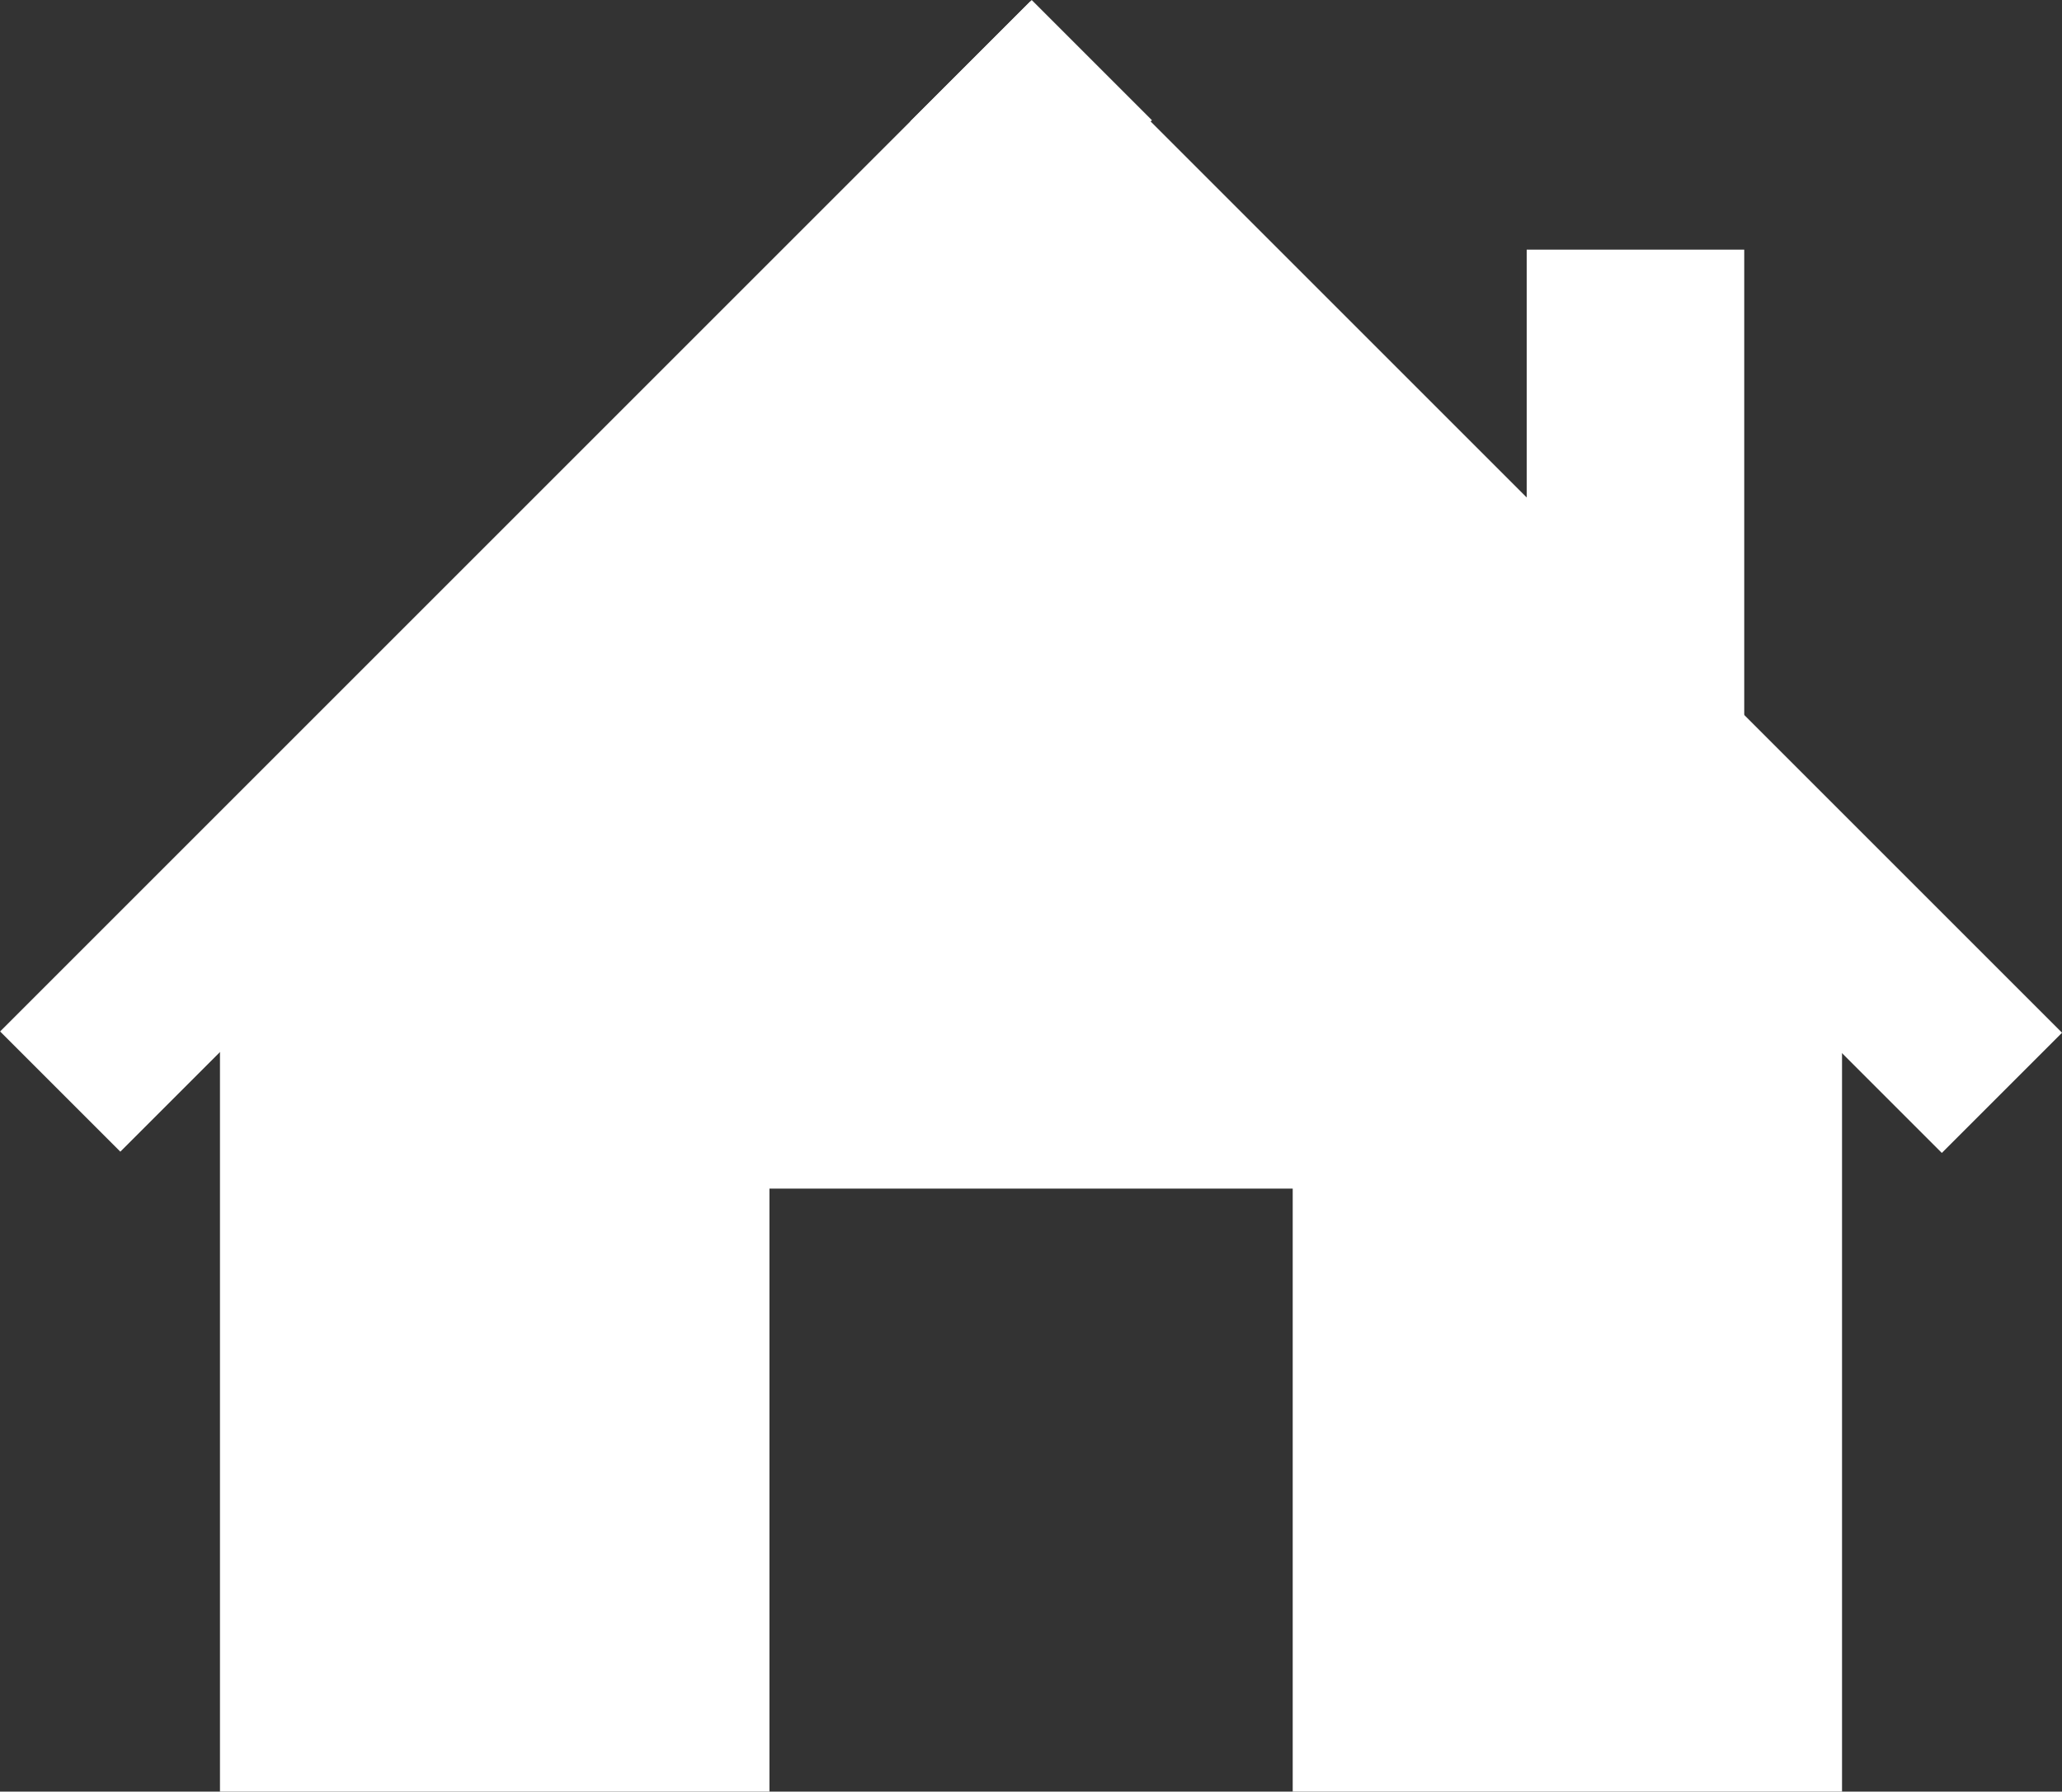 <svg xmlns="http://www.w3.org/2000/svg" viewBox="0 0 135.36 117.63"><rect x="0" y="0" width="135.36" height="117.63" fill="#333333" stroke="none"/><rect x="32.23" y="-10.08" width="11.16" height="95.77" transform="translate(37.81 -15.66) rotate(45)" fill="#fff"/><rect x="91.97" y="-10" width="11.16" height="95.77" transform="translate(1.79 80.08) rotate(-45)" fill="#fff"/><polygon points="67.68 10.24 14.44 59.06 14.44 117.63 50.51 117.63 50.51 78.04 84.86 78.04 84.86 117.63 120.92 117.63 120.92 59.06 67.68 10.24" fill="#fff"/><rect x="100.22" y="16.39" width="14.28" height="39.77" fill="#fff"/></svg>